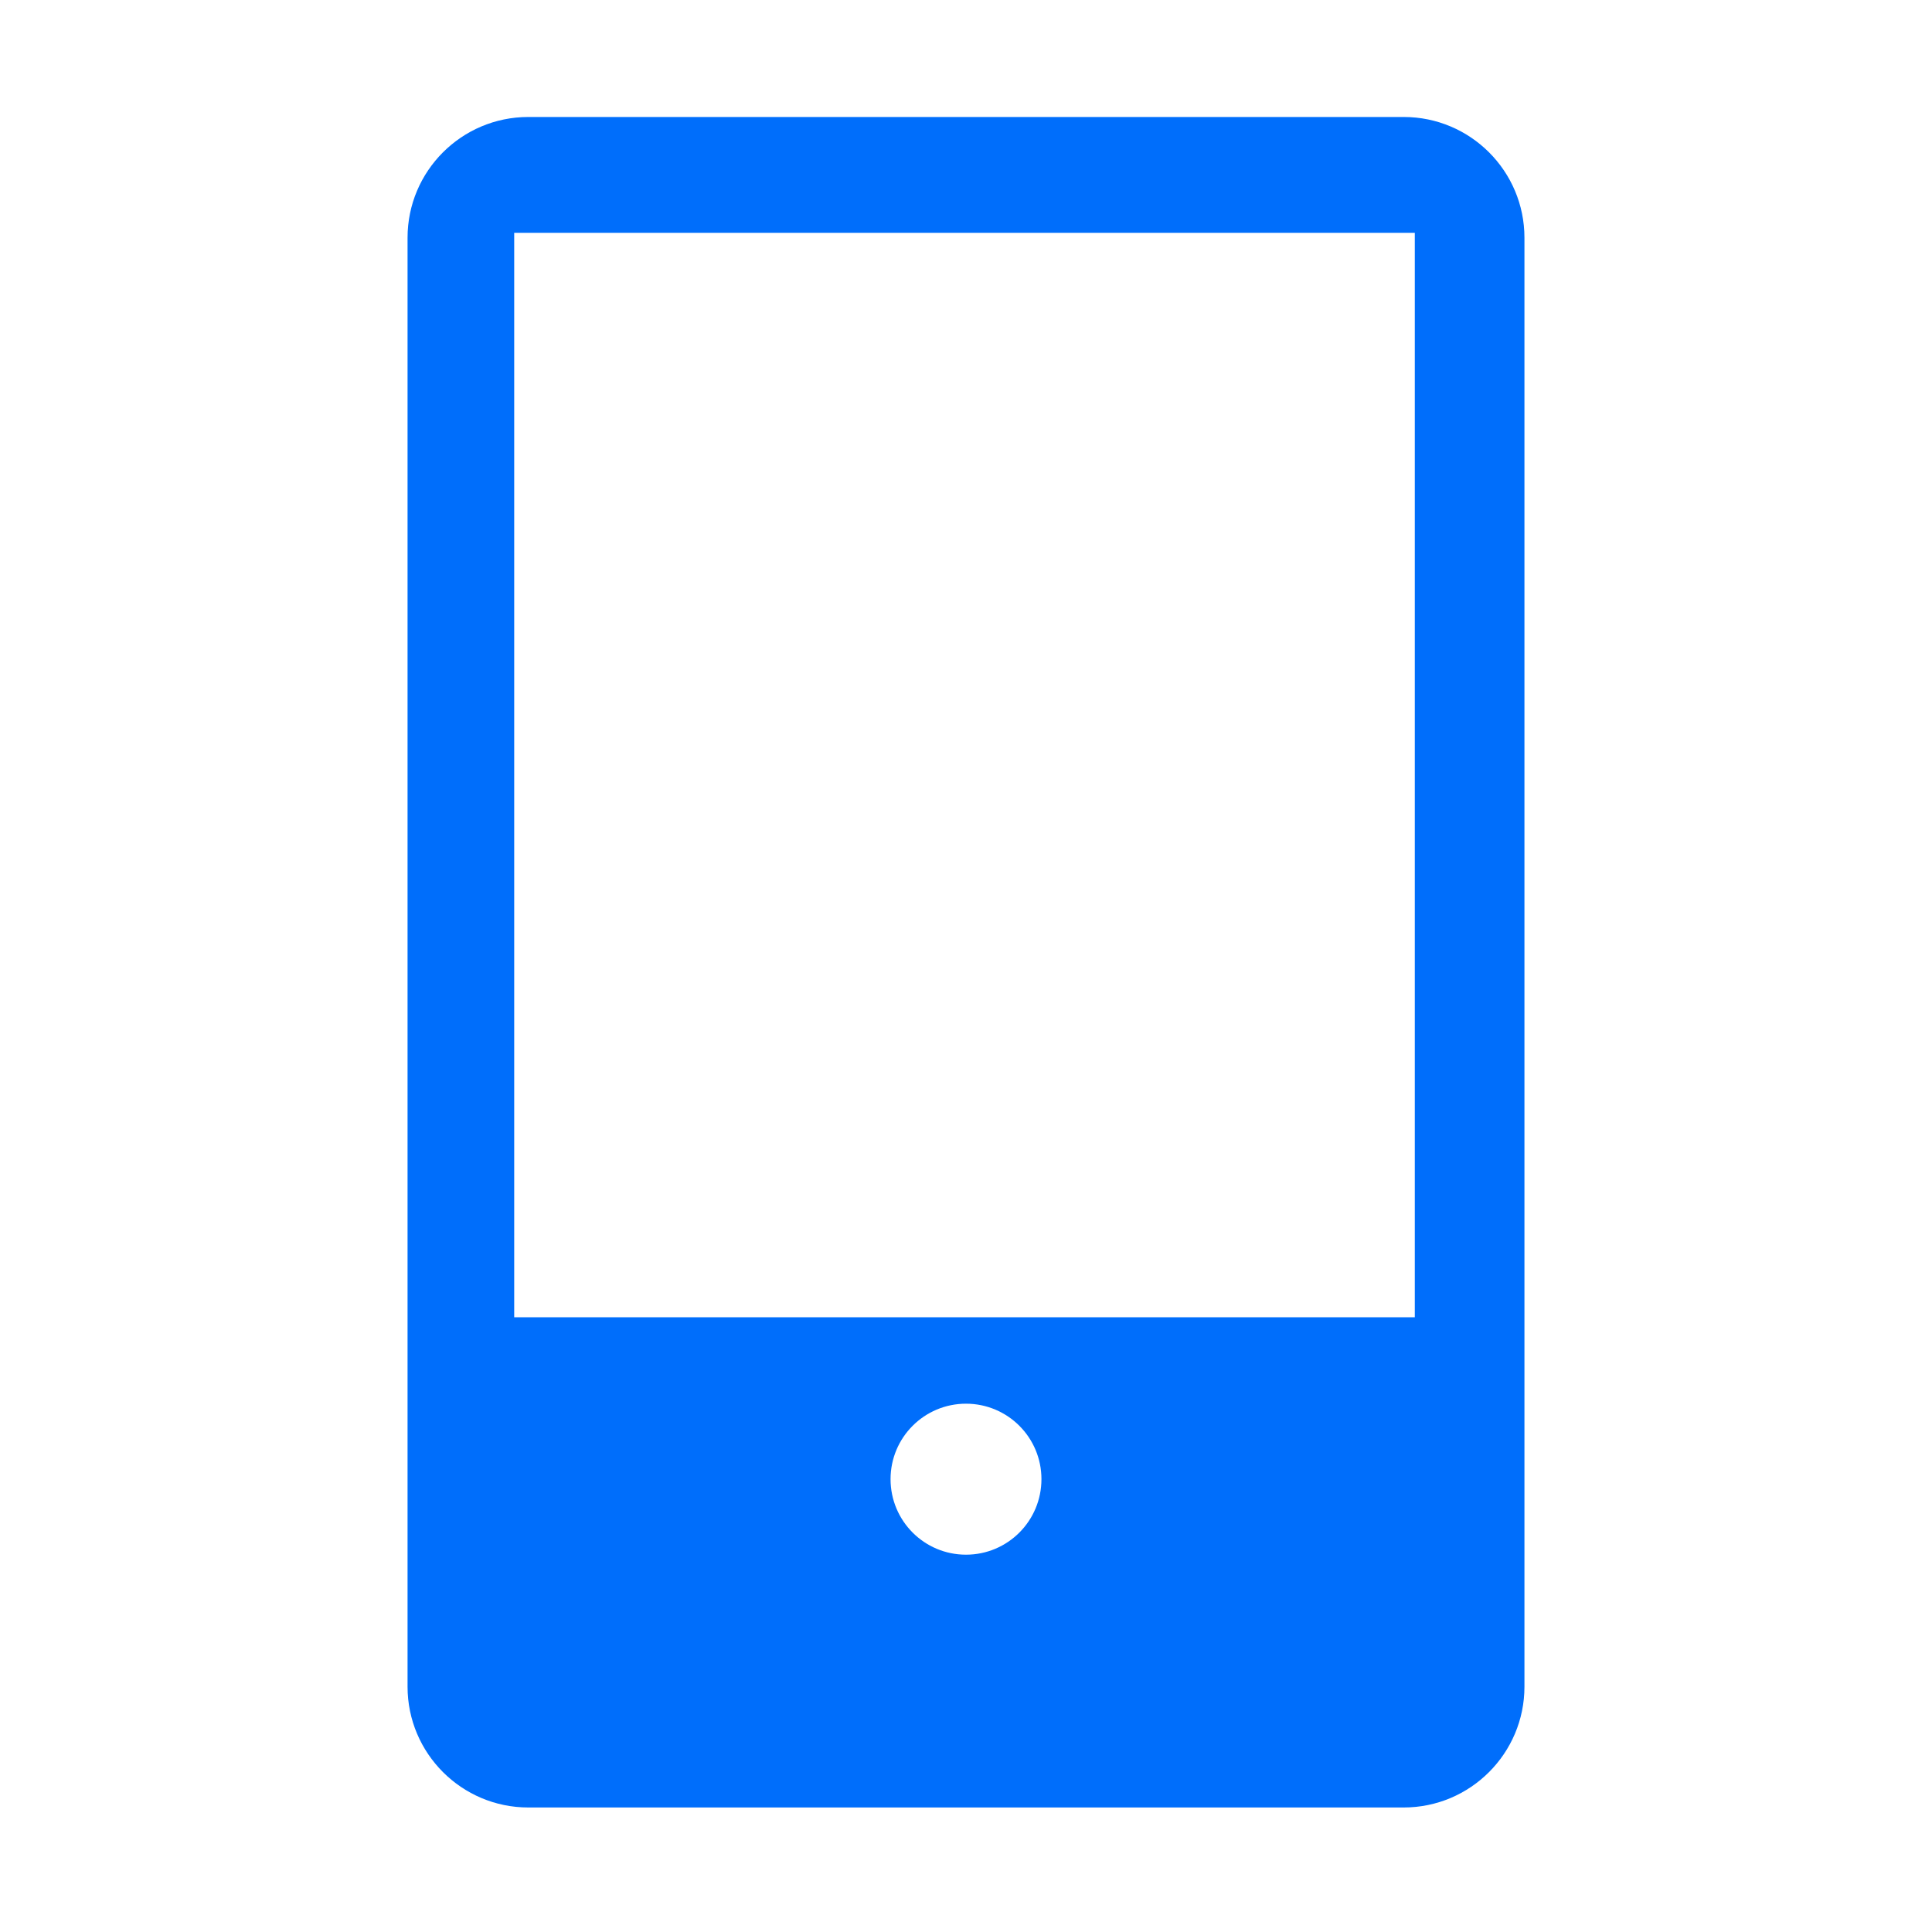<?xml version="1.0" encoding="UTF-8"?>
<svg width="20px" height="20px" viewBox="0 0 20 20" version="1.1" xmlns="http://www.w3.org/2000/svg" xmlns:xlink="http://www.w3.org/1999/xlink">
    <!-- Generator: Sketch 59.1 (86144) - https://sketch.com -->
    <title>画板</title>
    <desc>Created with Sketch.</desc>
    <g id="画板" stroke="none" stroke-width="1" fill="none" fill-rule="evenodd">
        <g id="mobile-fill" fill-rule="nonzero">
            <rect id="矩形" fill="#000000" opacity="0" x="0" y="0" width="20" height="20"></rect>
            <path d="M14.531,1.211 C15.221,1.211 15.781,1.771 15.781,2.461 L15.781,2.461 L15.781,17.461 C15.781,18.15 15.221,18.711 14.531,18.711 L14.531,18.711 L5.469,18.711 C4.779,18.711 4.219,18.15 4.219,17.461 L4.219,17.461 L4.219,2.461 C4.219,1.771 4.779,1.211 5.469,1.211 L5.469,1.211 Z M10,14.531 C9.568,14.531 9.219,14.881 9.219,15.312 C9.219,15.744 9.568,16.094 10,16.094 C10.432,16.094 10.781,15.744 10.781,15.312 C10.781,14.881 10.432,14.531 10,14.531 Z M14.646,2.41 L5.323,2.41 L5.323,13.636 L14.646,13.636 L14.646,2.41 Z" id="形状结合" fill="#006EFB"></path>
        </g>
    </g>
</svg>